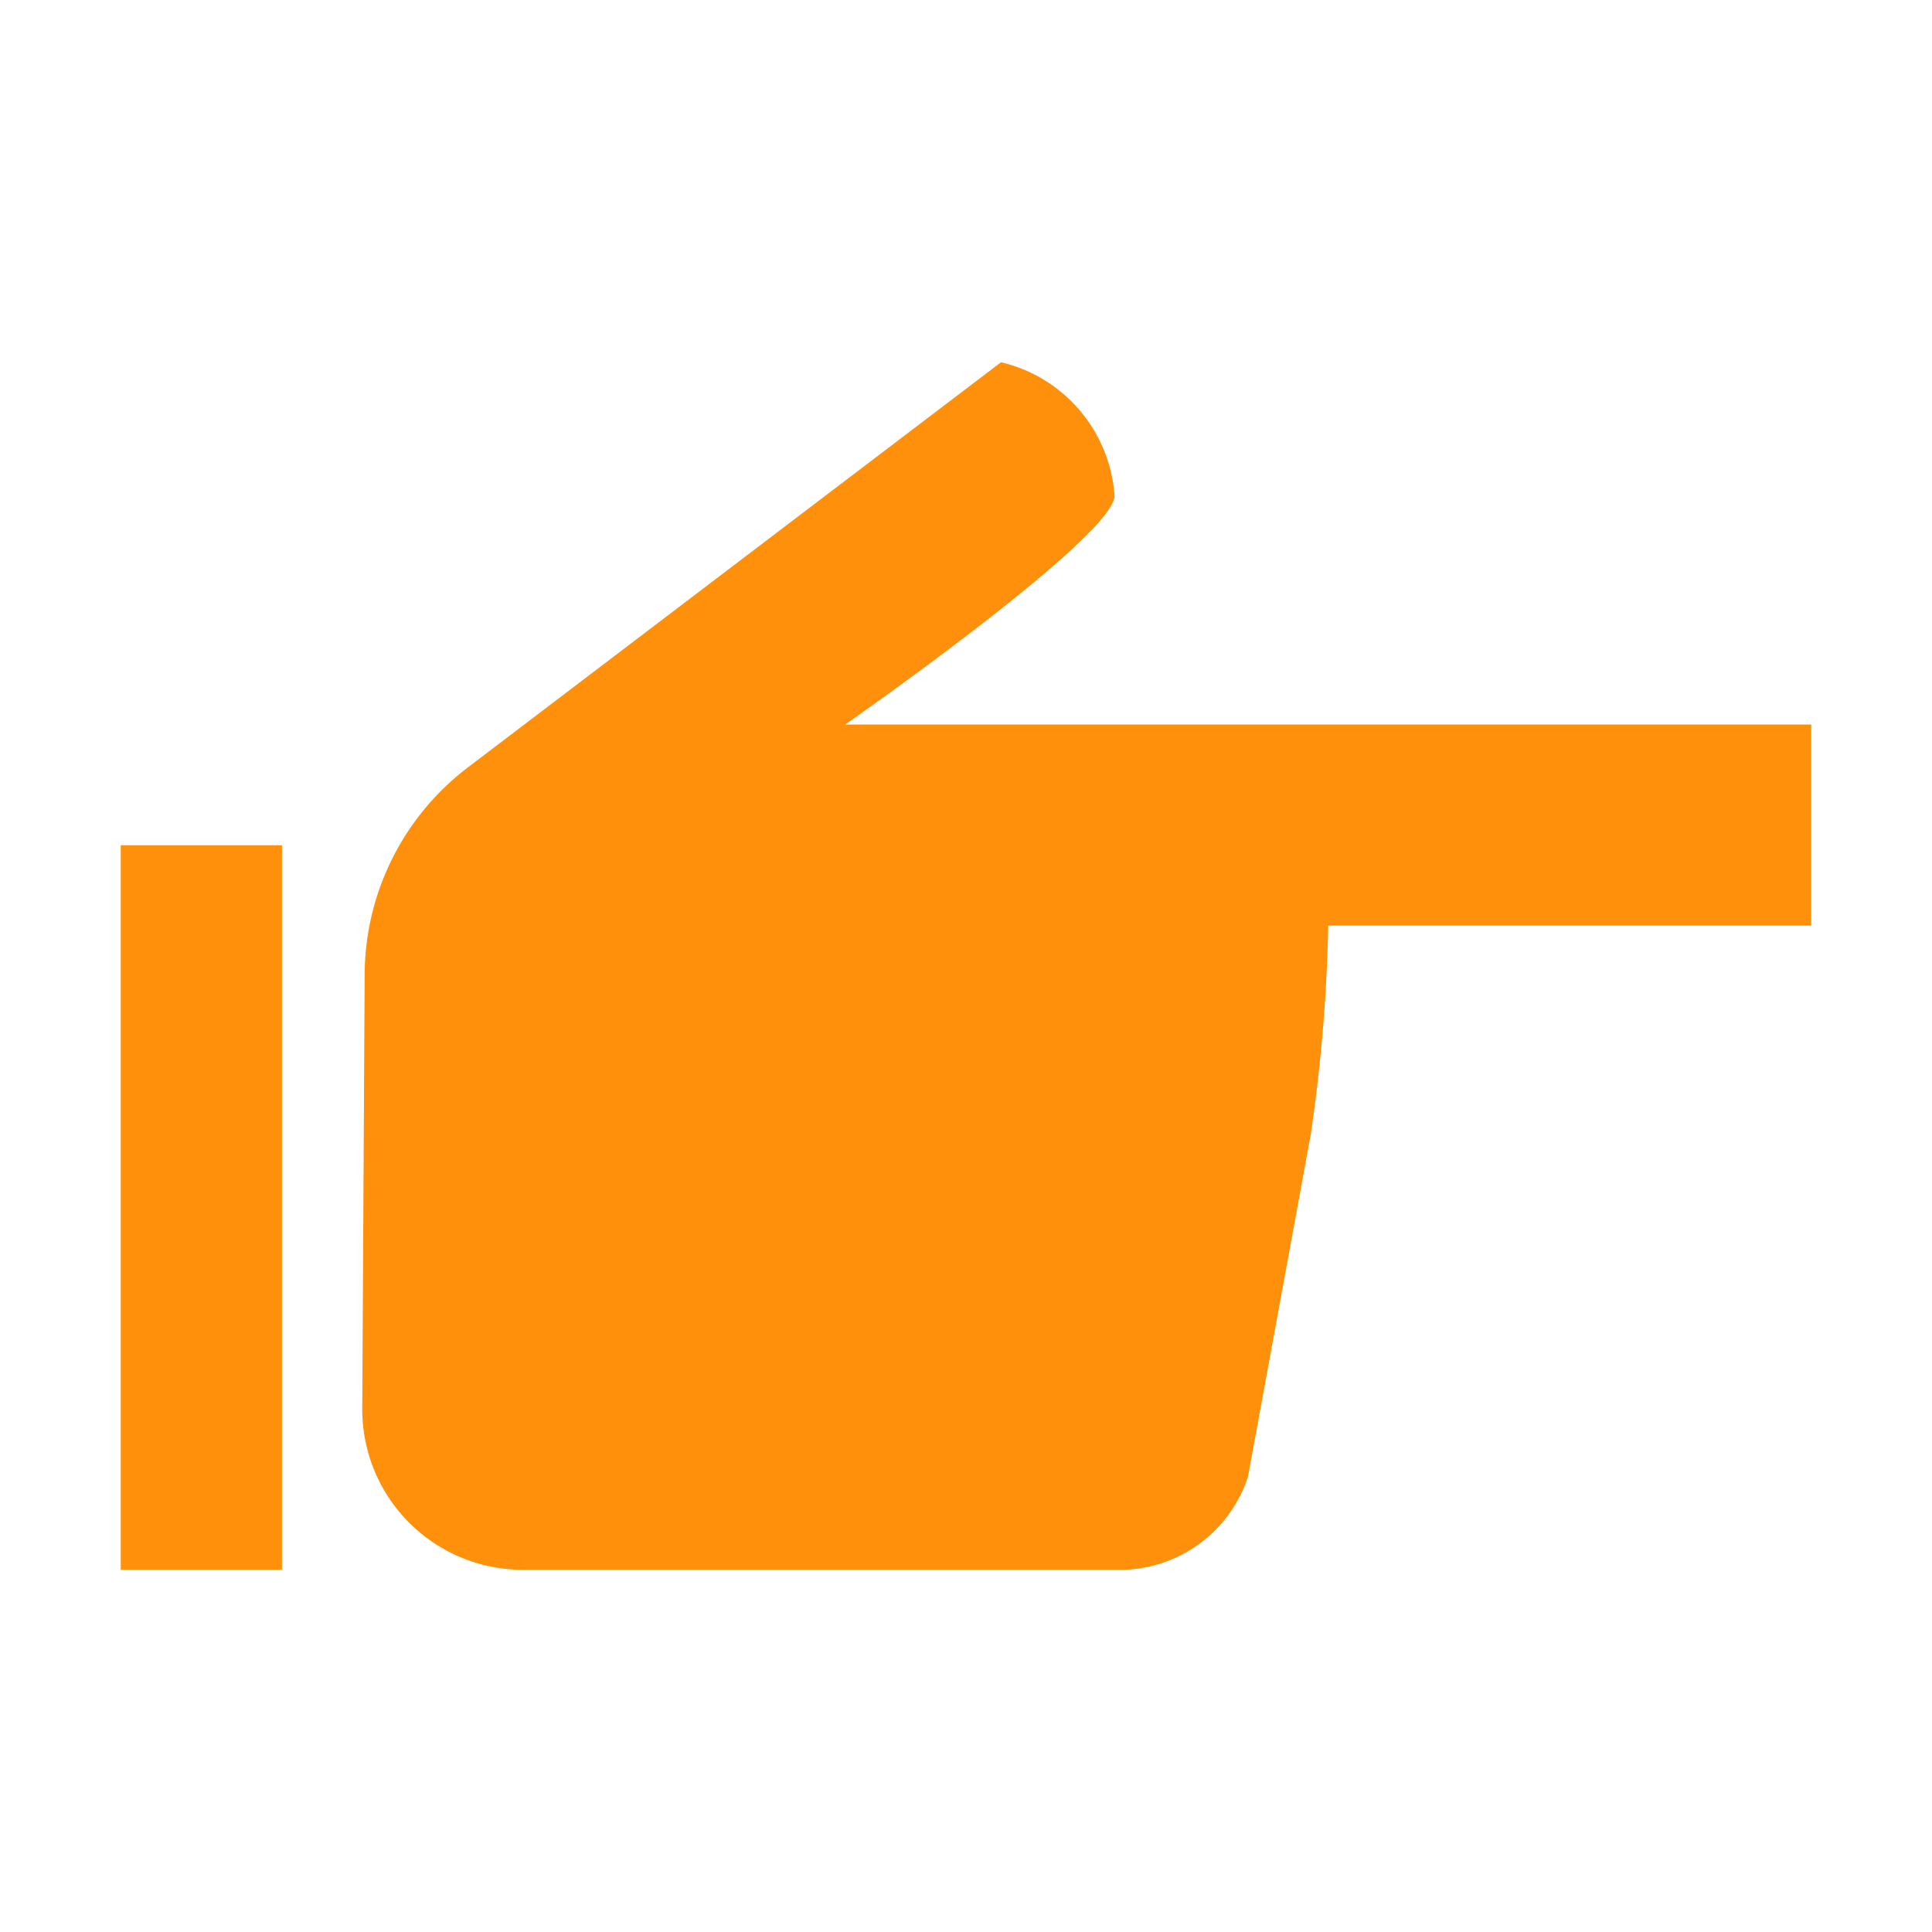 <?xml version="1.0" standalone="no"?><!DOCTYPE svg PUBLIC "-//W3C//DTD SVG 1.1//EN" "http://www.w3.org/Graphics/SVG/1.1/DTD/svg11.dtd"><svg t="1639733675432" class="icon" viewBox="0 0 1024 1024" version="1.1" xmlns="http://www.w3.org/2000/svg" p-id="4077" width="32" height="32" xmlns:xlink="http://www.w3.org/1999/xlink"><defs><style type="text/css"></style></defs><path d="M530.56 192l-282.56 214.72a138.56 138.56 0 0 0-54.72 109.12L192 746.56A85.024 85.024 0 0 0 277.44 832h318.72a71.552 71.552 0 0 0 65.28-49.28l33.28-181.44a875.072 875.072 0 0 0 9.28-110.72h256V384H448s142.72-99.52 142.72-121.28A78.24 78.24 0 0 0 530.56 192zM64 448v384h85.44V448H64z" fill="#fe900c" p-id="4078"></path></svg>
